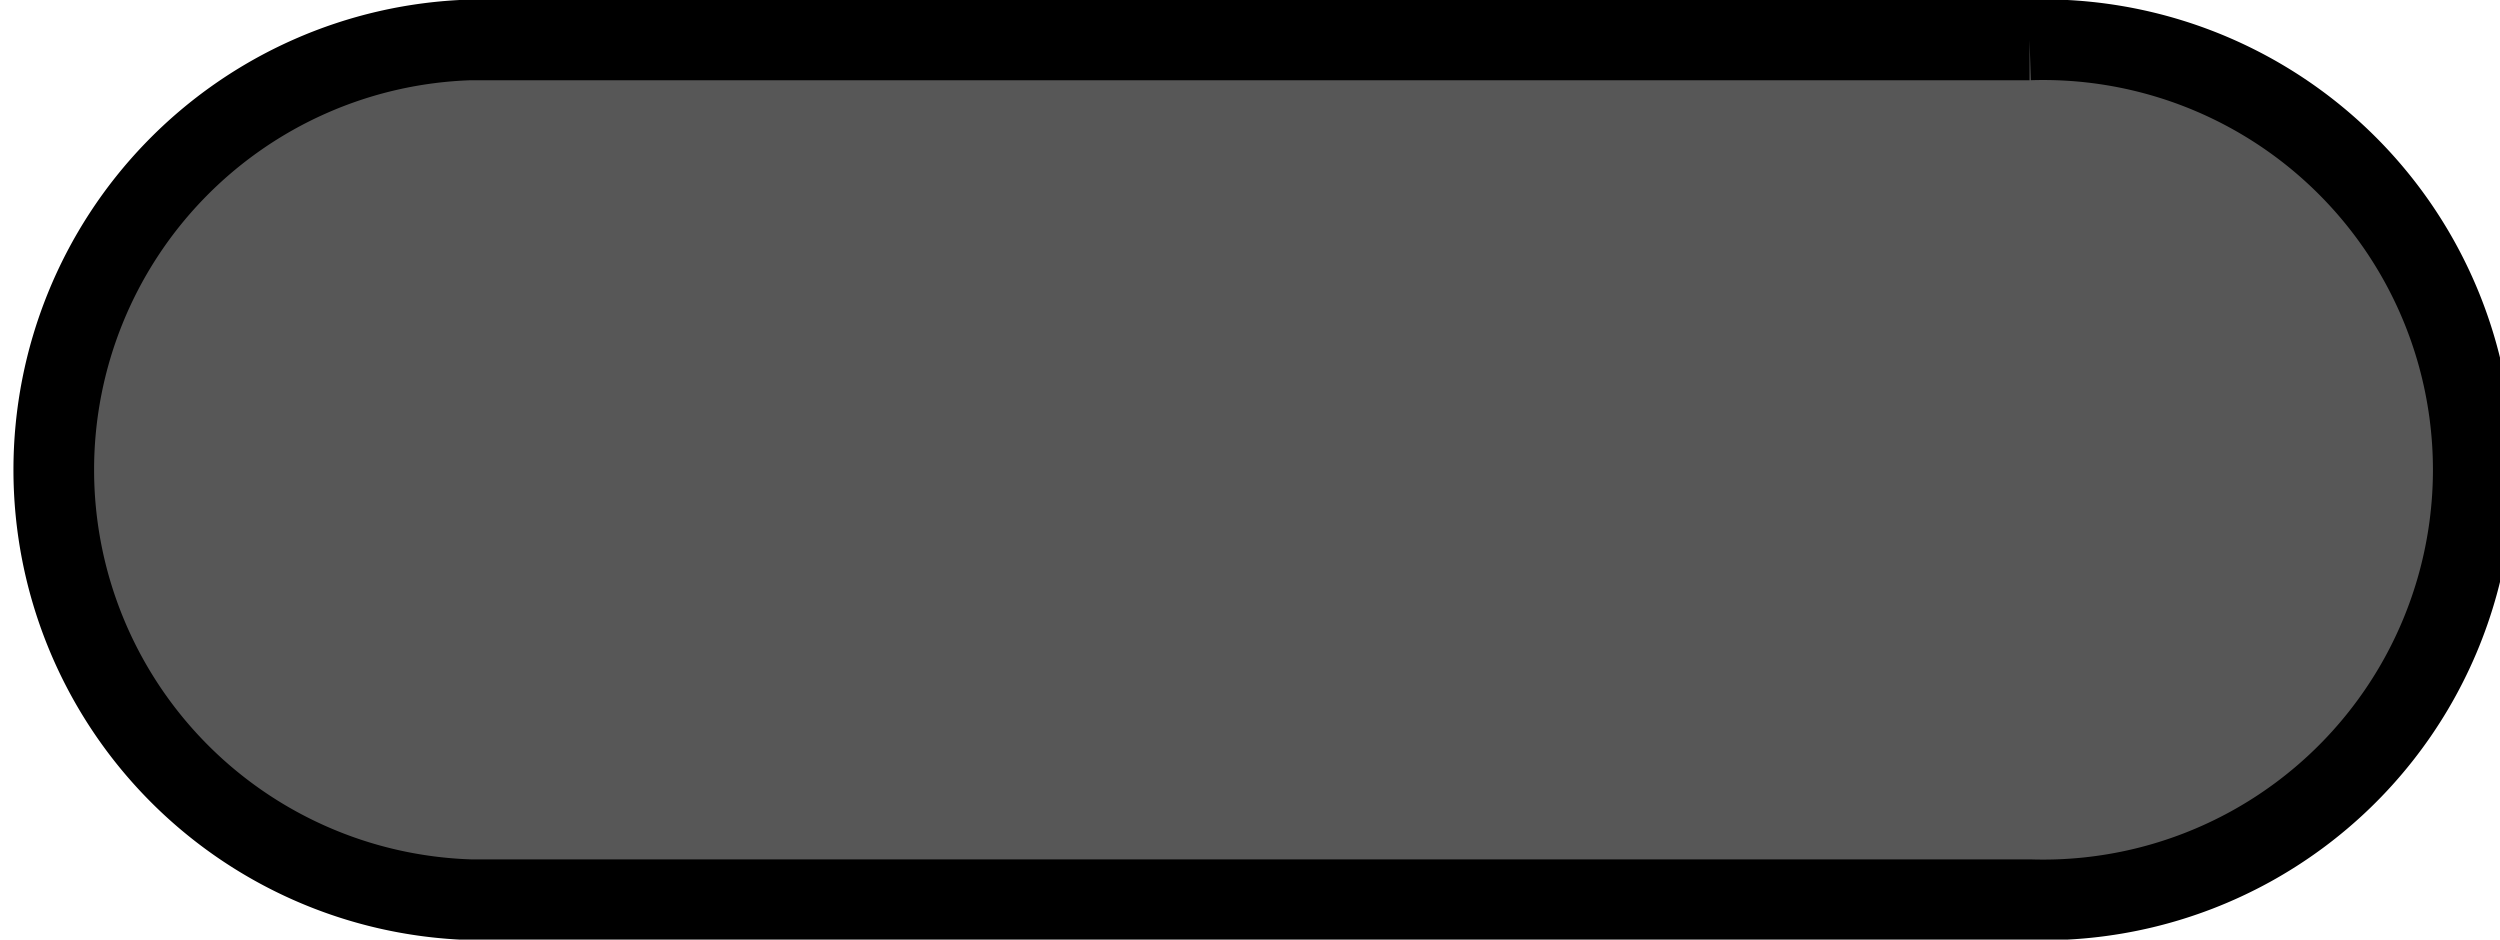 <svg xmlns="http://www.w3.org/2000/svg" width="58.125" height="21.845" viewBox="0 0 58.125 21.845">
  <defs>
    <style>
      .cls-1 {
        fill: #575757;
        stroke: #000;
        stroke-width: 1.875px;
        fill-rule: evenodd;
      }
    </style>
  </defs>
  <path id="矩形_16362" data-name="矩形 16362" class="cls-1" d="M863.652,3713.55h36.253a10,10,0,1,1,0,19.99H863.652A10,10,0,0,1,863.652,3713.55Z" transform="translate(-852.718 -3712.622)"/>
</svg>
